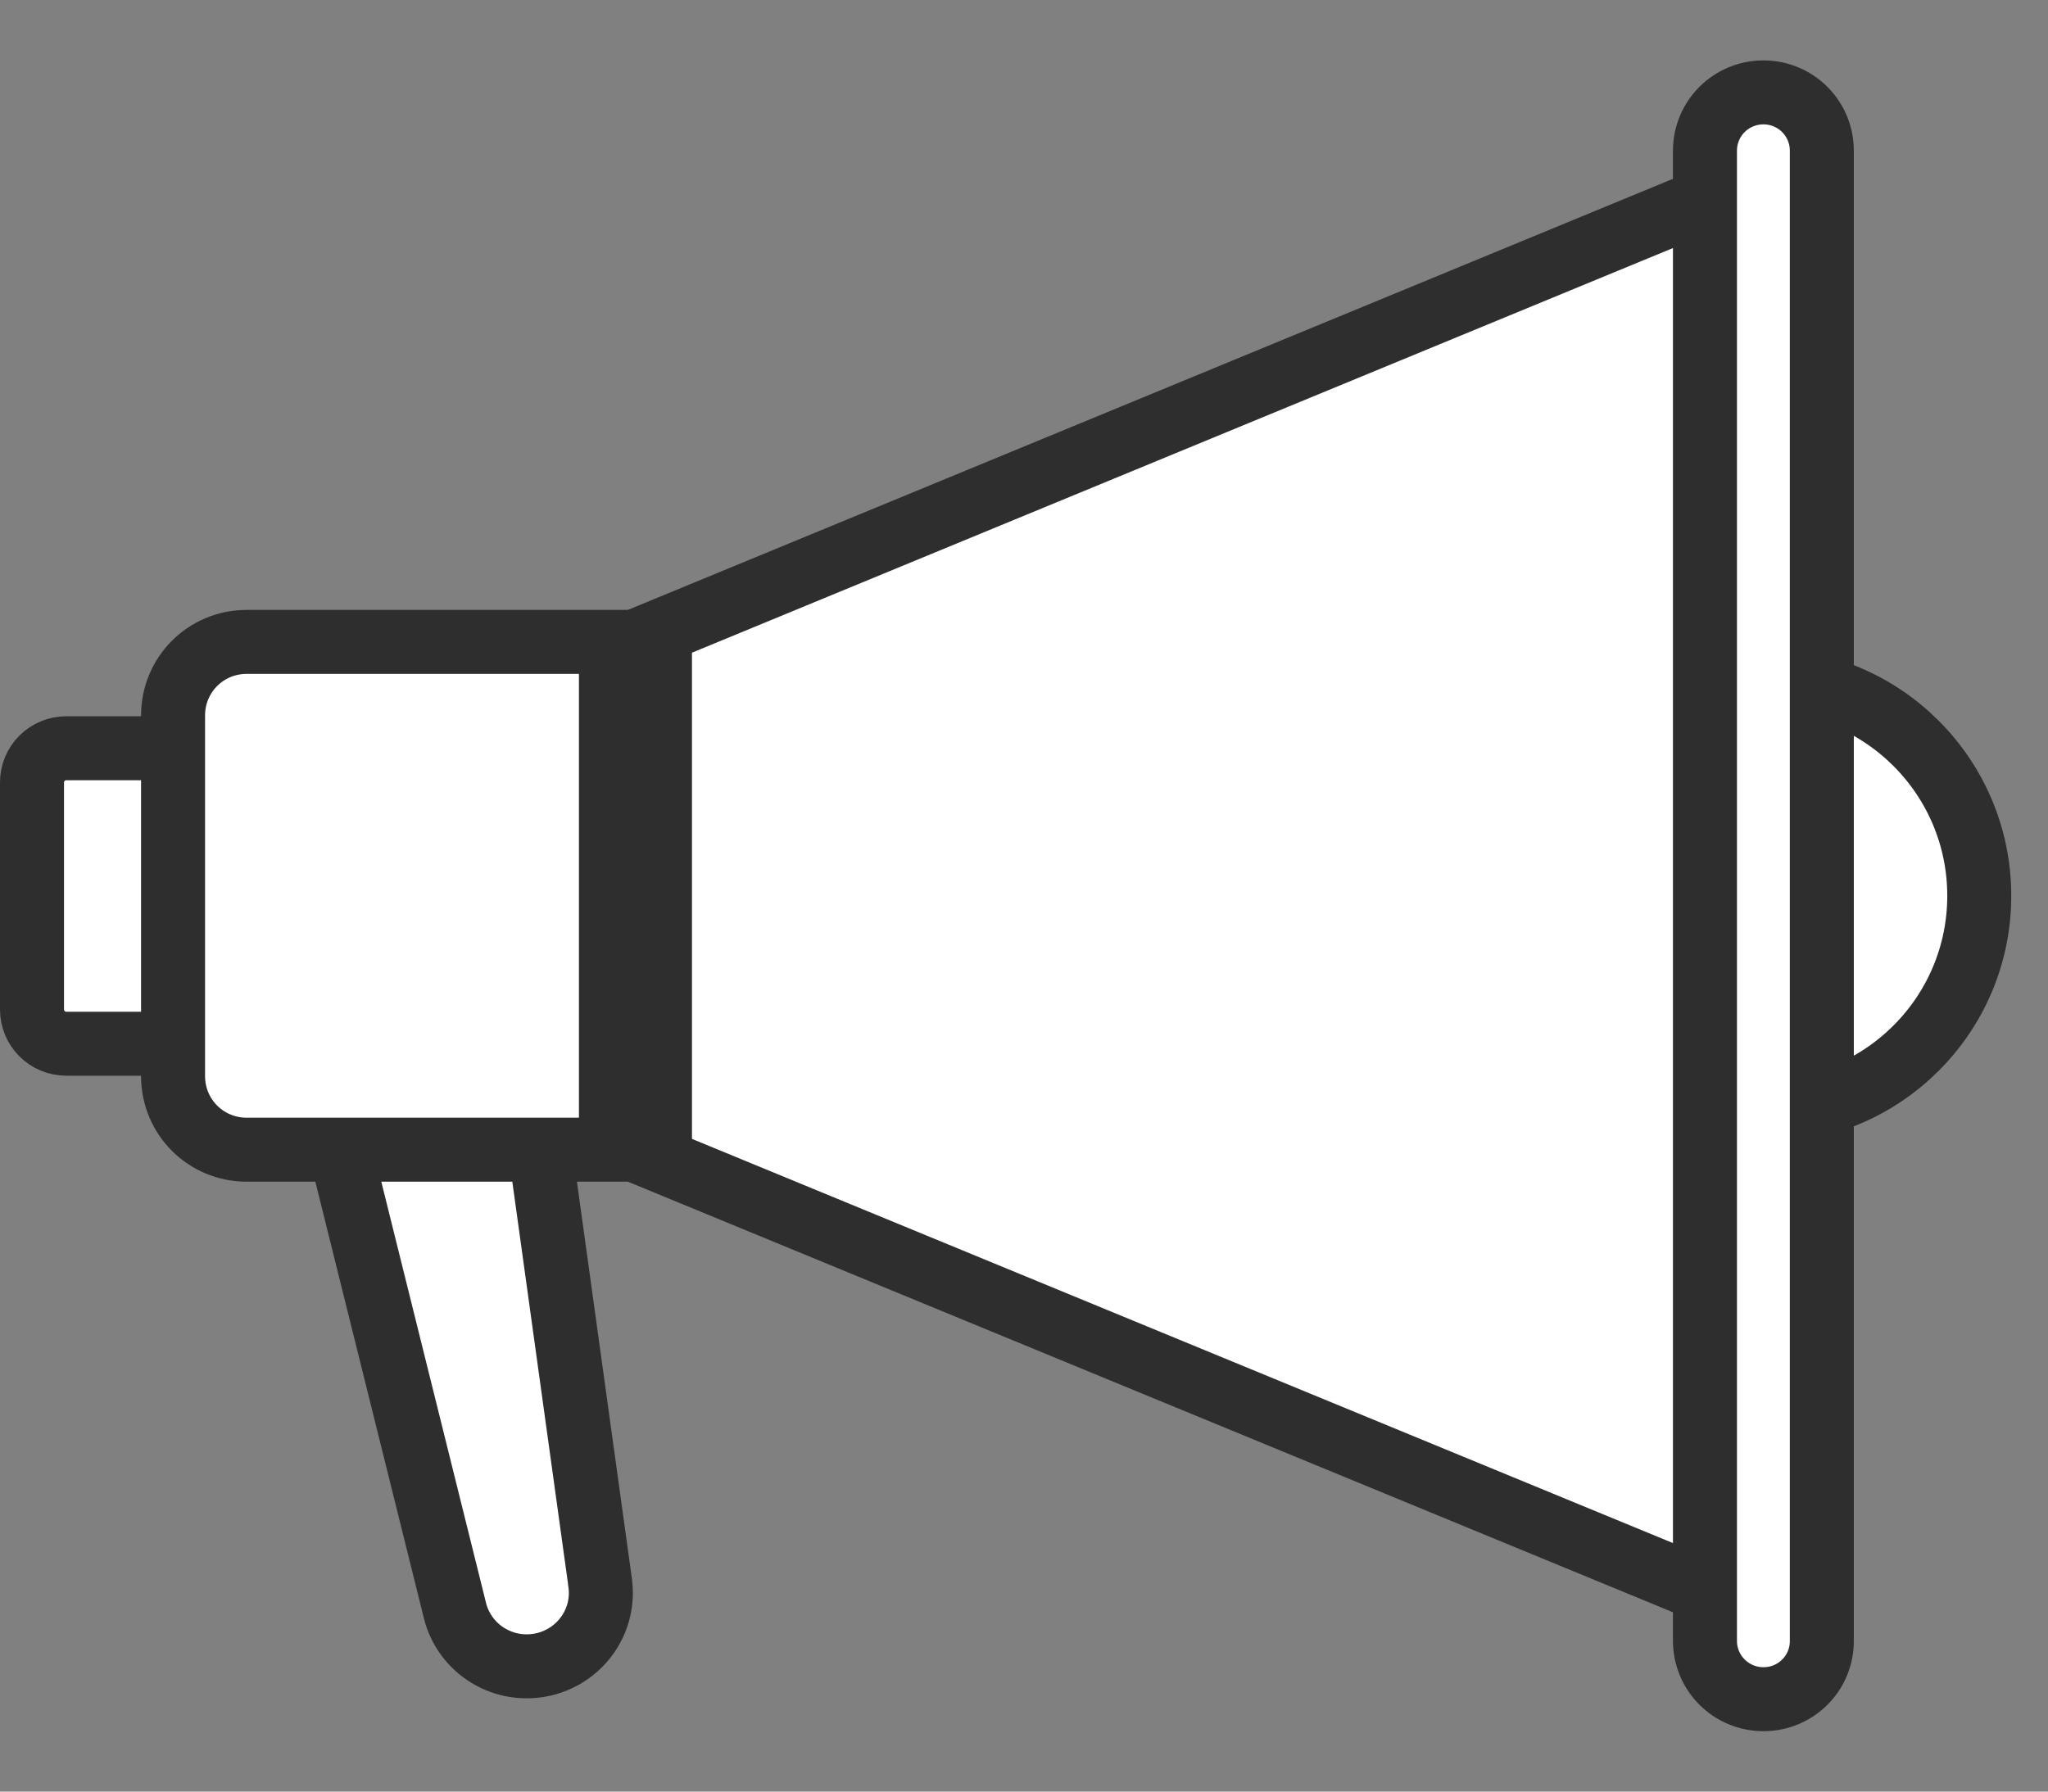 <svg width="16" height="14" viewBox="0 0 16 14" fill="none" xmlns="http://www.w3.org/2000/svg">
<rect x="0" y="0" width="16" height="14" fill="#808080" stroke="none"/>
<path d="M3.553 12.58L2.557 8.573L4.11 8.188L4.688 12.362L4.688 12.362L4.688 12.365C4.731 12.654 4.546 12.931 4.256 13.004C3.942 13.081 3.629 12.892 3.553 12.581L3.553 12.58Z" fill="white" stroke="#2E2E2E" stroke-width="0.5"/>
<path d="M15.463 7C15.463 7.93 14.708 8.684 13.778 8.684C12.848 8.684 12.094 7.93 12.094 7C12.094 6.07 12.848 5.315 13.778 5.315C14.708 5.315 15.463 6.07 15.463 7Z" fill="white" stroke="#2E2E2E" stroke-width="0.5"/>
<path d="M2.219 8.156H0.519C0.369 8.156 0.25 8.037 0.25 7.887V6.115C0.25 5.966 0.369 5.847 0.519 5.847H2.219V8.156Z" fill="white" stroke="#2E2E2E" stroke-width="0.5"/>
<path d="M13.683 12.581L13.683 12.581L5.156 9.067V4.933L13.683 1.415L13.683 1.415C13.735 1.394 13.797 1.432 13.797 1.494V12.506C13.797 12.564 13.739 12.604 13.683 12.581Z" fill="white" stroke="#2E2E2E" stroke-width="0.5"/>
<path d="M1.927 5.016H4.773V8.984H1.927C1.608 8.984 1.352 8.728 1.352 8.409V5.591C1.352 5.272 1.608 5.016 1.927 5.016Z" fill="white" stroke="#2E2E2E" stroke-width="0.5"/>
<path d="M14.233 12.819L14.233 12.82C14.235 13.074 14.03 13.278 13.777 13.278C13.524 13.278 13.32 13.074 13.32 12.822V1.178C13.32 0.925 13.524 0.722 13.777 0.722C14.029 0.722 14.233 0.925 14.233 1.178L14.233 12.819Z" fill="white" stroke="#2E2E2E" stroke-width="0.5"/>
</svg>
